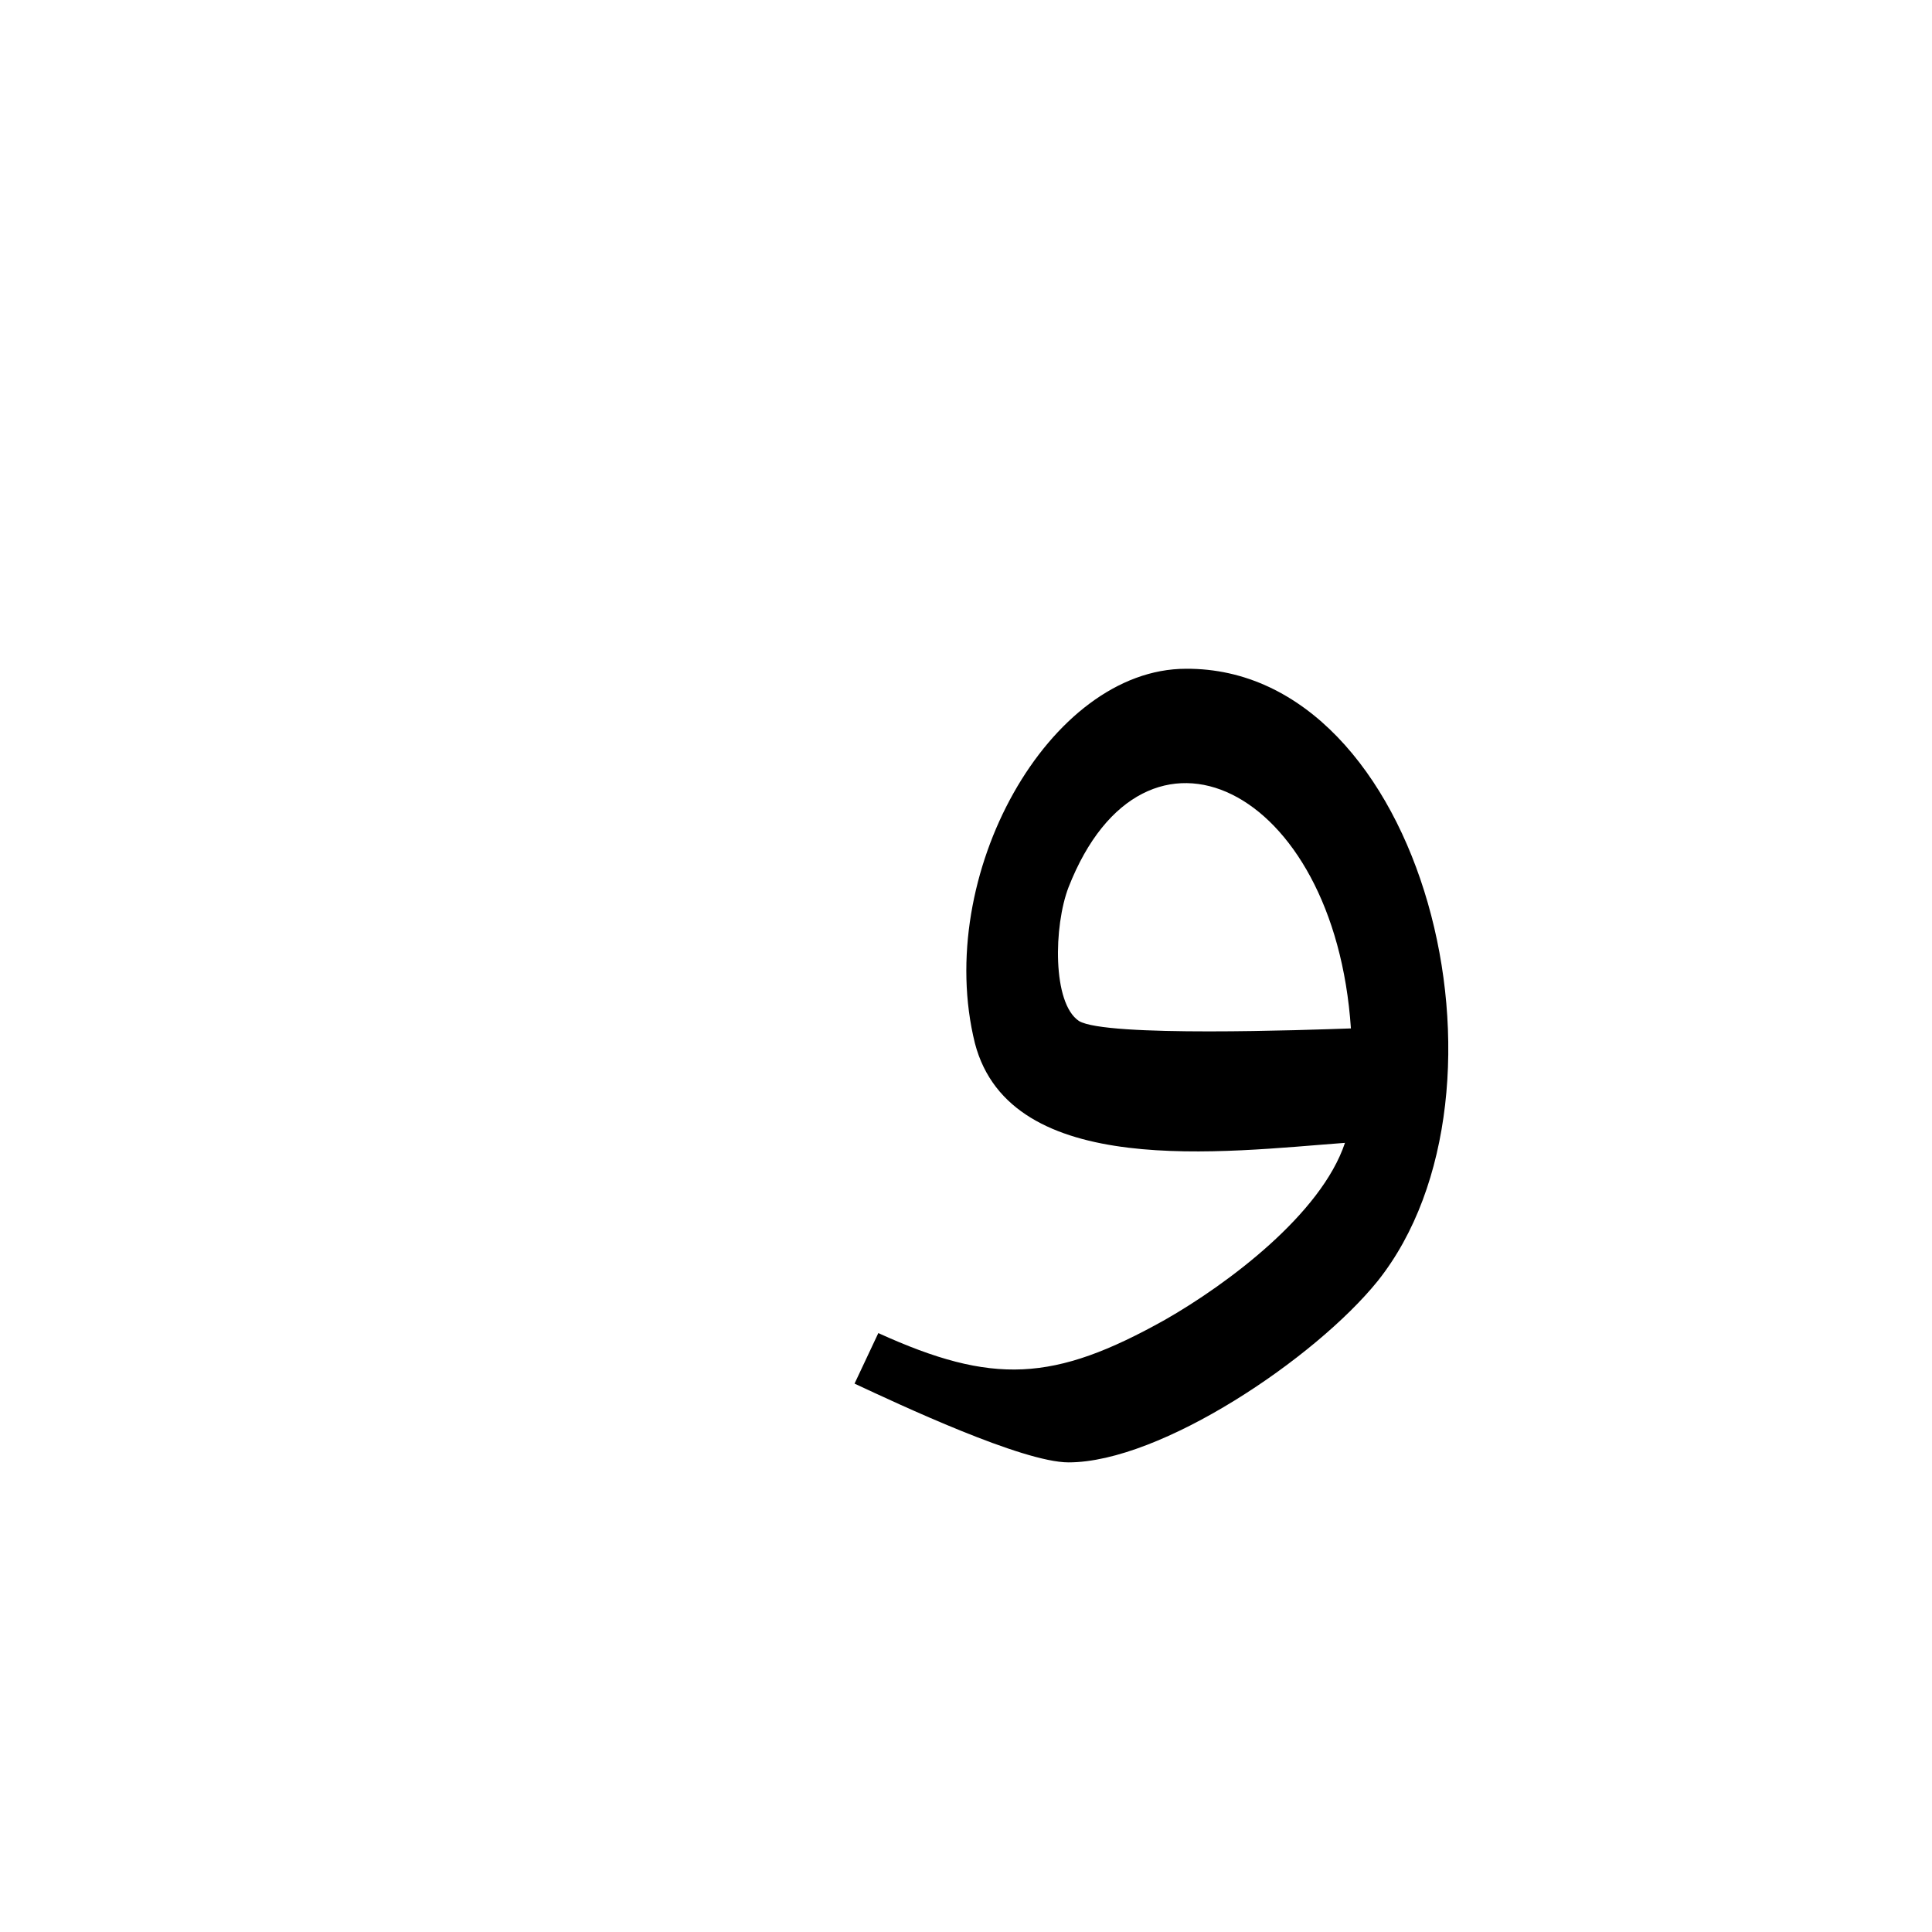<?xml version="1.0" encoding="UTF-8"?>
<!DOCTYPE svg PUBLIC "-//W3C//DTD SVG 1.0//EN" "http://www.w3.org/TR/2001/REC-SVG-20010904/DTD/svg10.dtd">
<!-- Creator: CorelDRAW -->
<svg xmlns="http://www.w3.org/2000/svg" xml:space="preserve" width="1300px" height="1300px" version="1.0" style="shape-rendering:geometricPrecision; text-rendering:geometricPrecision; image-rendering:optimizeQuality; fill-rule:evenodd; clip-rule:evenodd"
viewBox="0 0 1300 1056"
 xmlns:xlink="http://www.w3.org/1999/xlink">
 <defs>
  <style type="text/css">
   <![CDATA[
    .fil0 {fill:black}
   ]]>
  </style>
 </defs>
 <g id="_100:master">
  <path class="fil0" d="M798 328c160,-1 231,284 129,412 -42,52 -146,122 -208,122 -31,0 -114,-39 -144,-53l16 -34c77,35 118,33 193,-9 42,-24 105,-71 121,-119 -81,6 -225,25 -249,-67 -28,-113 50,-252 142,-252zm111 242c-11,-163 -139,-225 -190,-95 -10,26 -11,78 7,90 18,11 154,6 183,5z"/>
 </g>
</svg>
